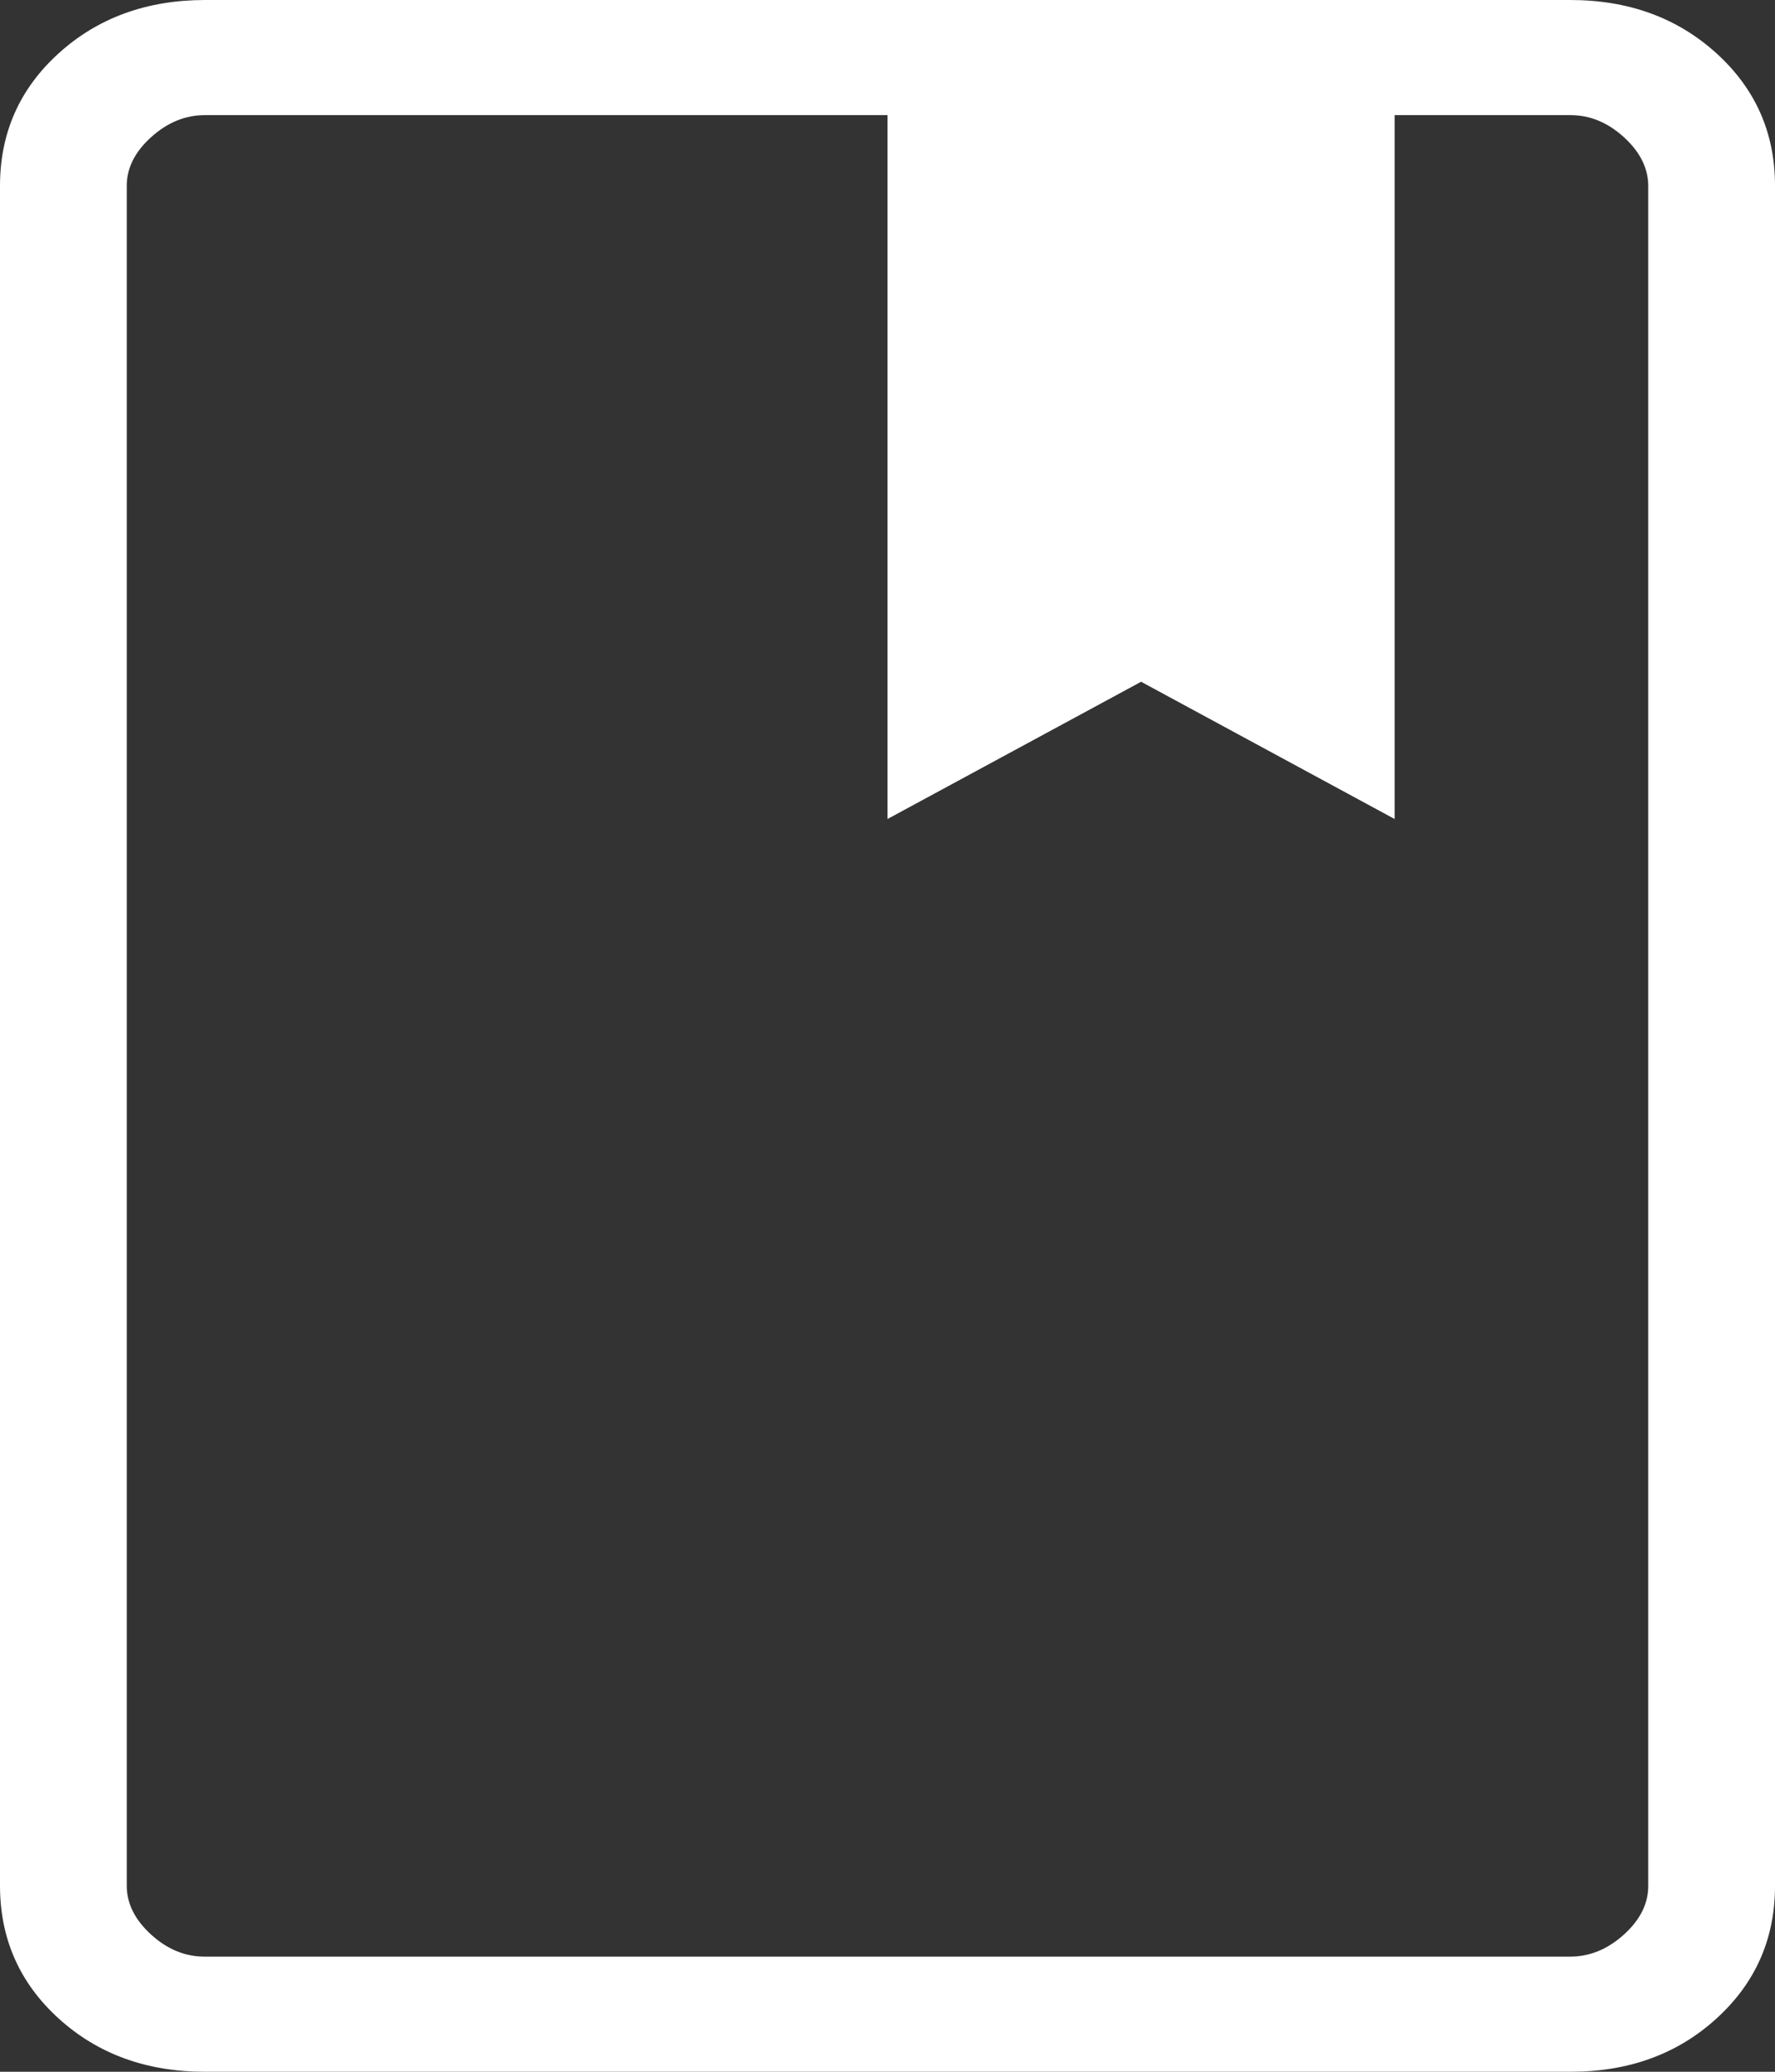 <svg width="24" height="28" viewBox="0 0 24 28" fill="none" xmlns="http://www.w3.org/2000/svg">
<rect x="0" y="0" width="24" height="28" fill="#333333" stroke="none"/>
<path d="M2.77 28C1.981 28 1.322 27.76 0.794 27.281C0.266 26.802 0.001 26.204 0 25.488V2.512C0 1.797 0.265 1.199 0.794 0.72C1.323 0.241 1.982 0.001 2.77 0H21.231C22.02 0 22.679 0.24 23.208 0.72C23.737 1.2 24.001 1.798 24 2.514V25.488C24 26.203 23.736 26.801 23.208 27.281C22.68 27.762 22.021 28.001 21.23 28H2.77ZM2.77 26.444H21.231C21.494 26.444 21.736 26.345 21.957 26.146C22.177 25.947 22.287 25.727 22.286 25.486V2.514C22.286 2.274 22.176 2.054 21.957 1.854C21.737 1.654 21.495 1.555 21.23 1.556H18.857V11.069L15.429 9.214L12 11.069V1.556H2.77C2.506 1.556 2.264 1.655 2.043 1.854C1.823 2.053 1.713 2.273 1.714 2.512V25.488C1.714 25.726 1.824 25.946 2.043 26.146C2.263 26.346 2.505 26.445 2.769 26.444" fill="white"/>
</svg>
